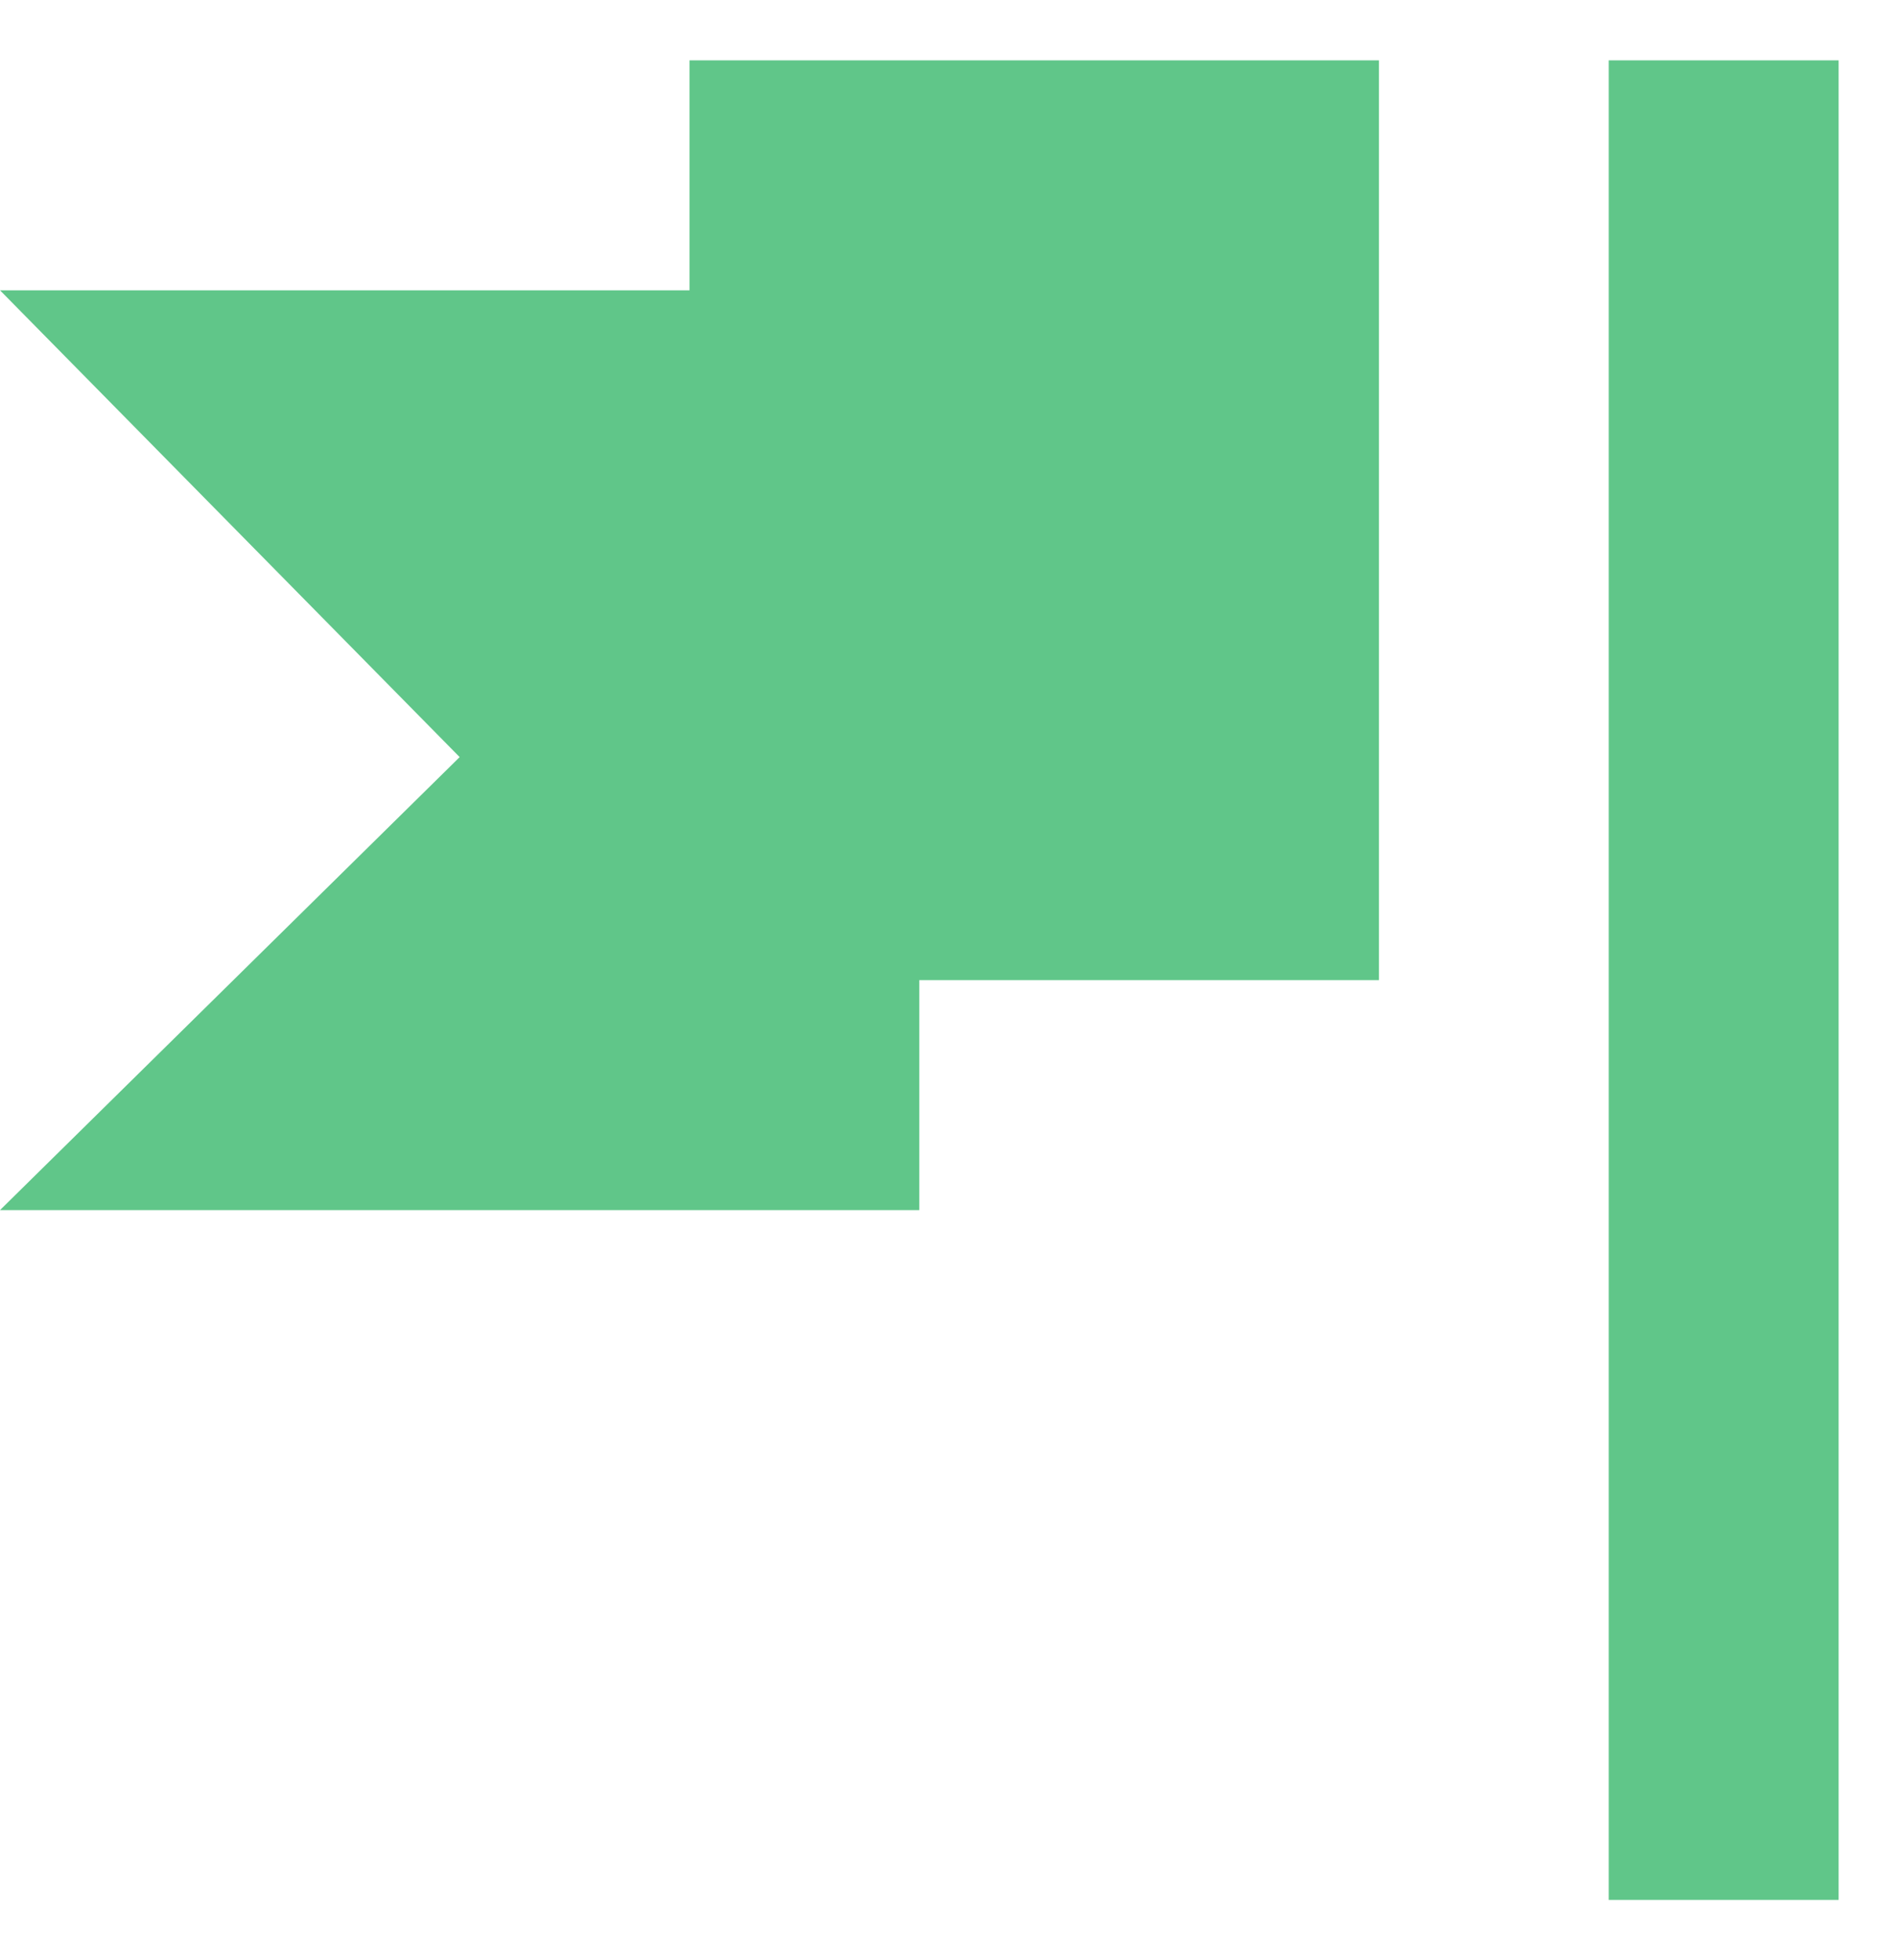 <svg width="30" height="31" viewBox="0 0 30 31" fill="none" xmlns="http://www.w3.org/2000/svg">
<path d="M29.092 0.954V30.046H25.455V0.954H29.092ZM21.819 0.954V15.5H14.546V19.137H0L7.273 11.973L0 4.591H10.91V0.954L21.819 0.954Z" fill="#60C689"/>
</svg>
